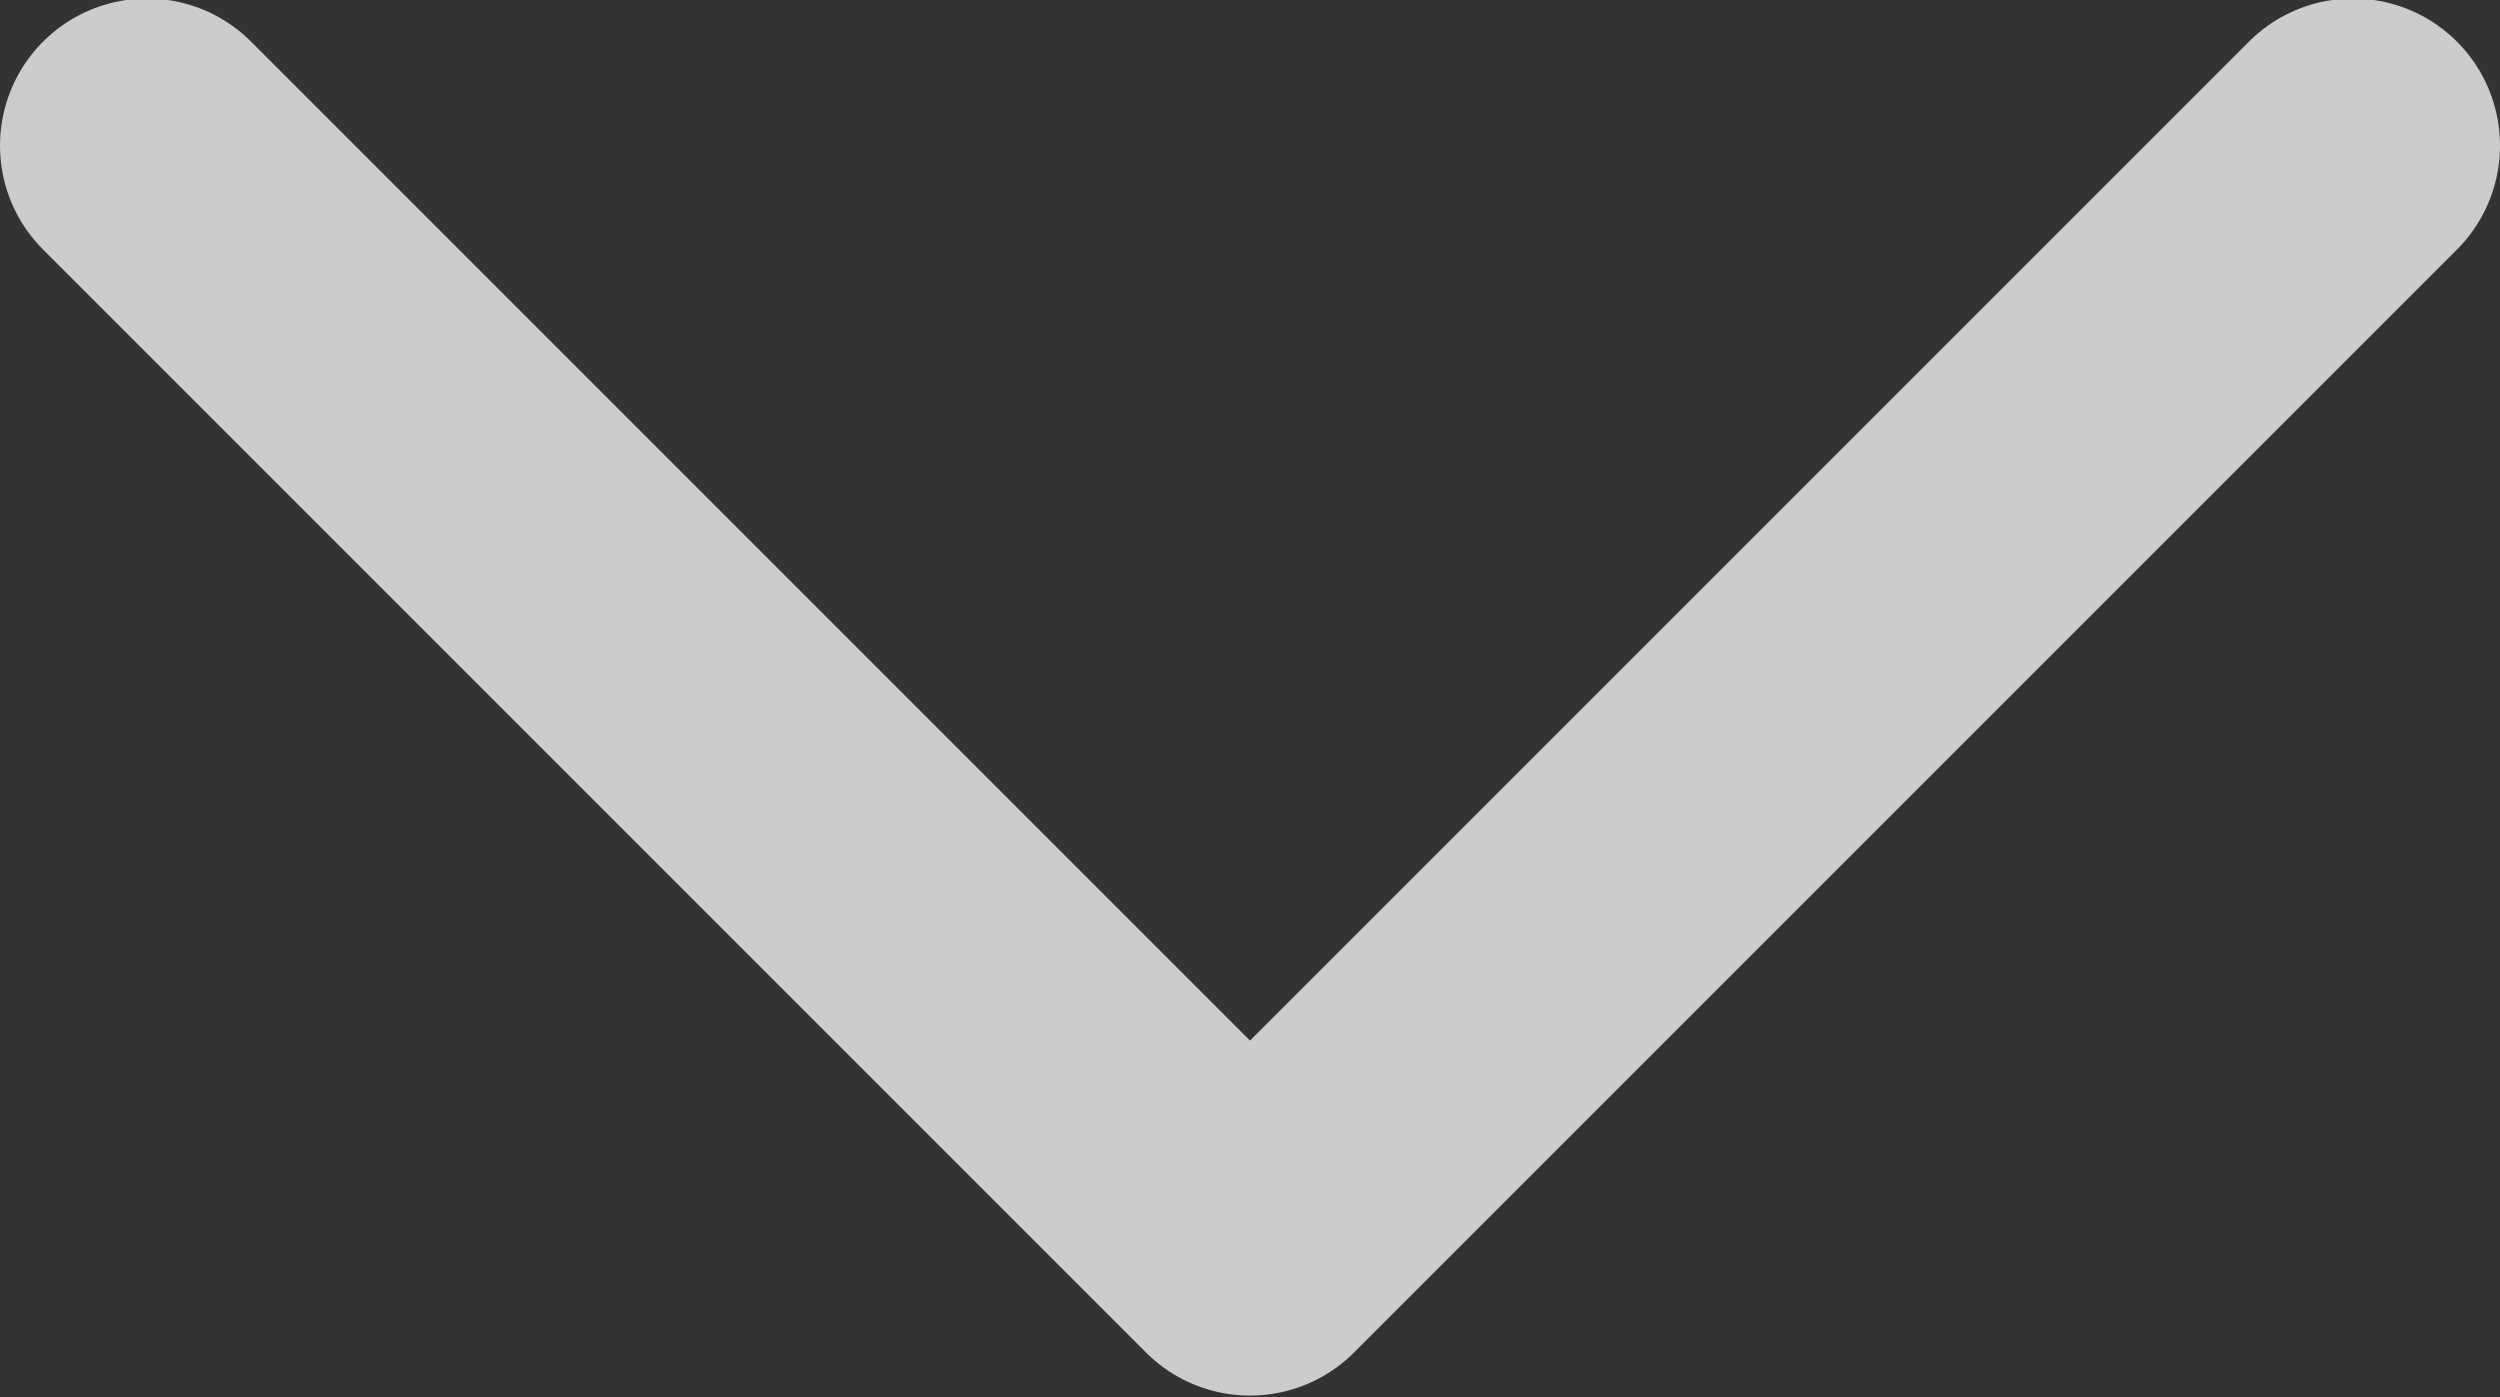 <svg xmlns="http://www.w3.org/2000/svg" fill="none" viewBox="15.75 17.63 8.5 4.75"><rect x="15.75" y="17.63" width="8.5" height="4.75" fill="#333333" stroke="none"/><path d="M23.75 18.125L20 21.875L16.25 18.125" stroke="white" stroke-opacity="0.75" stroke-linecap="round" stroke-linejoin="round"></path></svg>